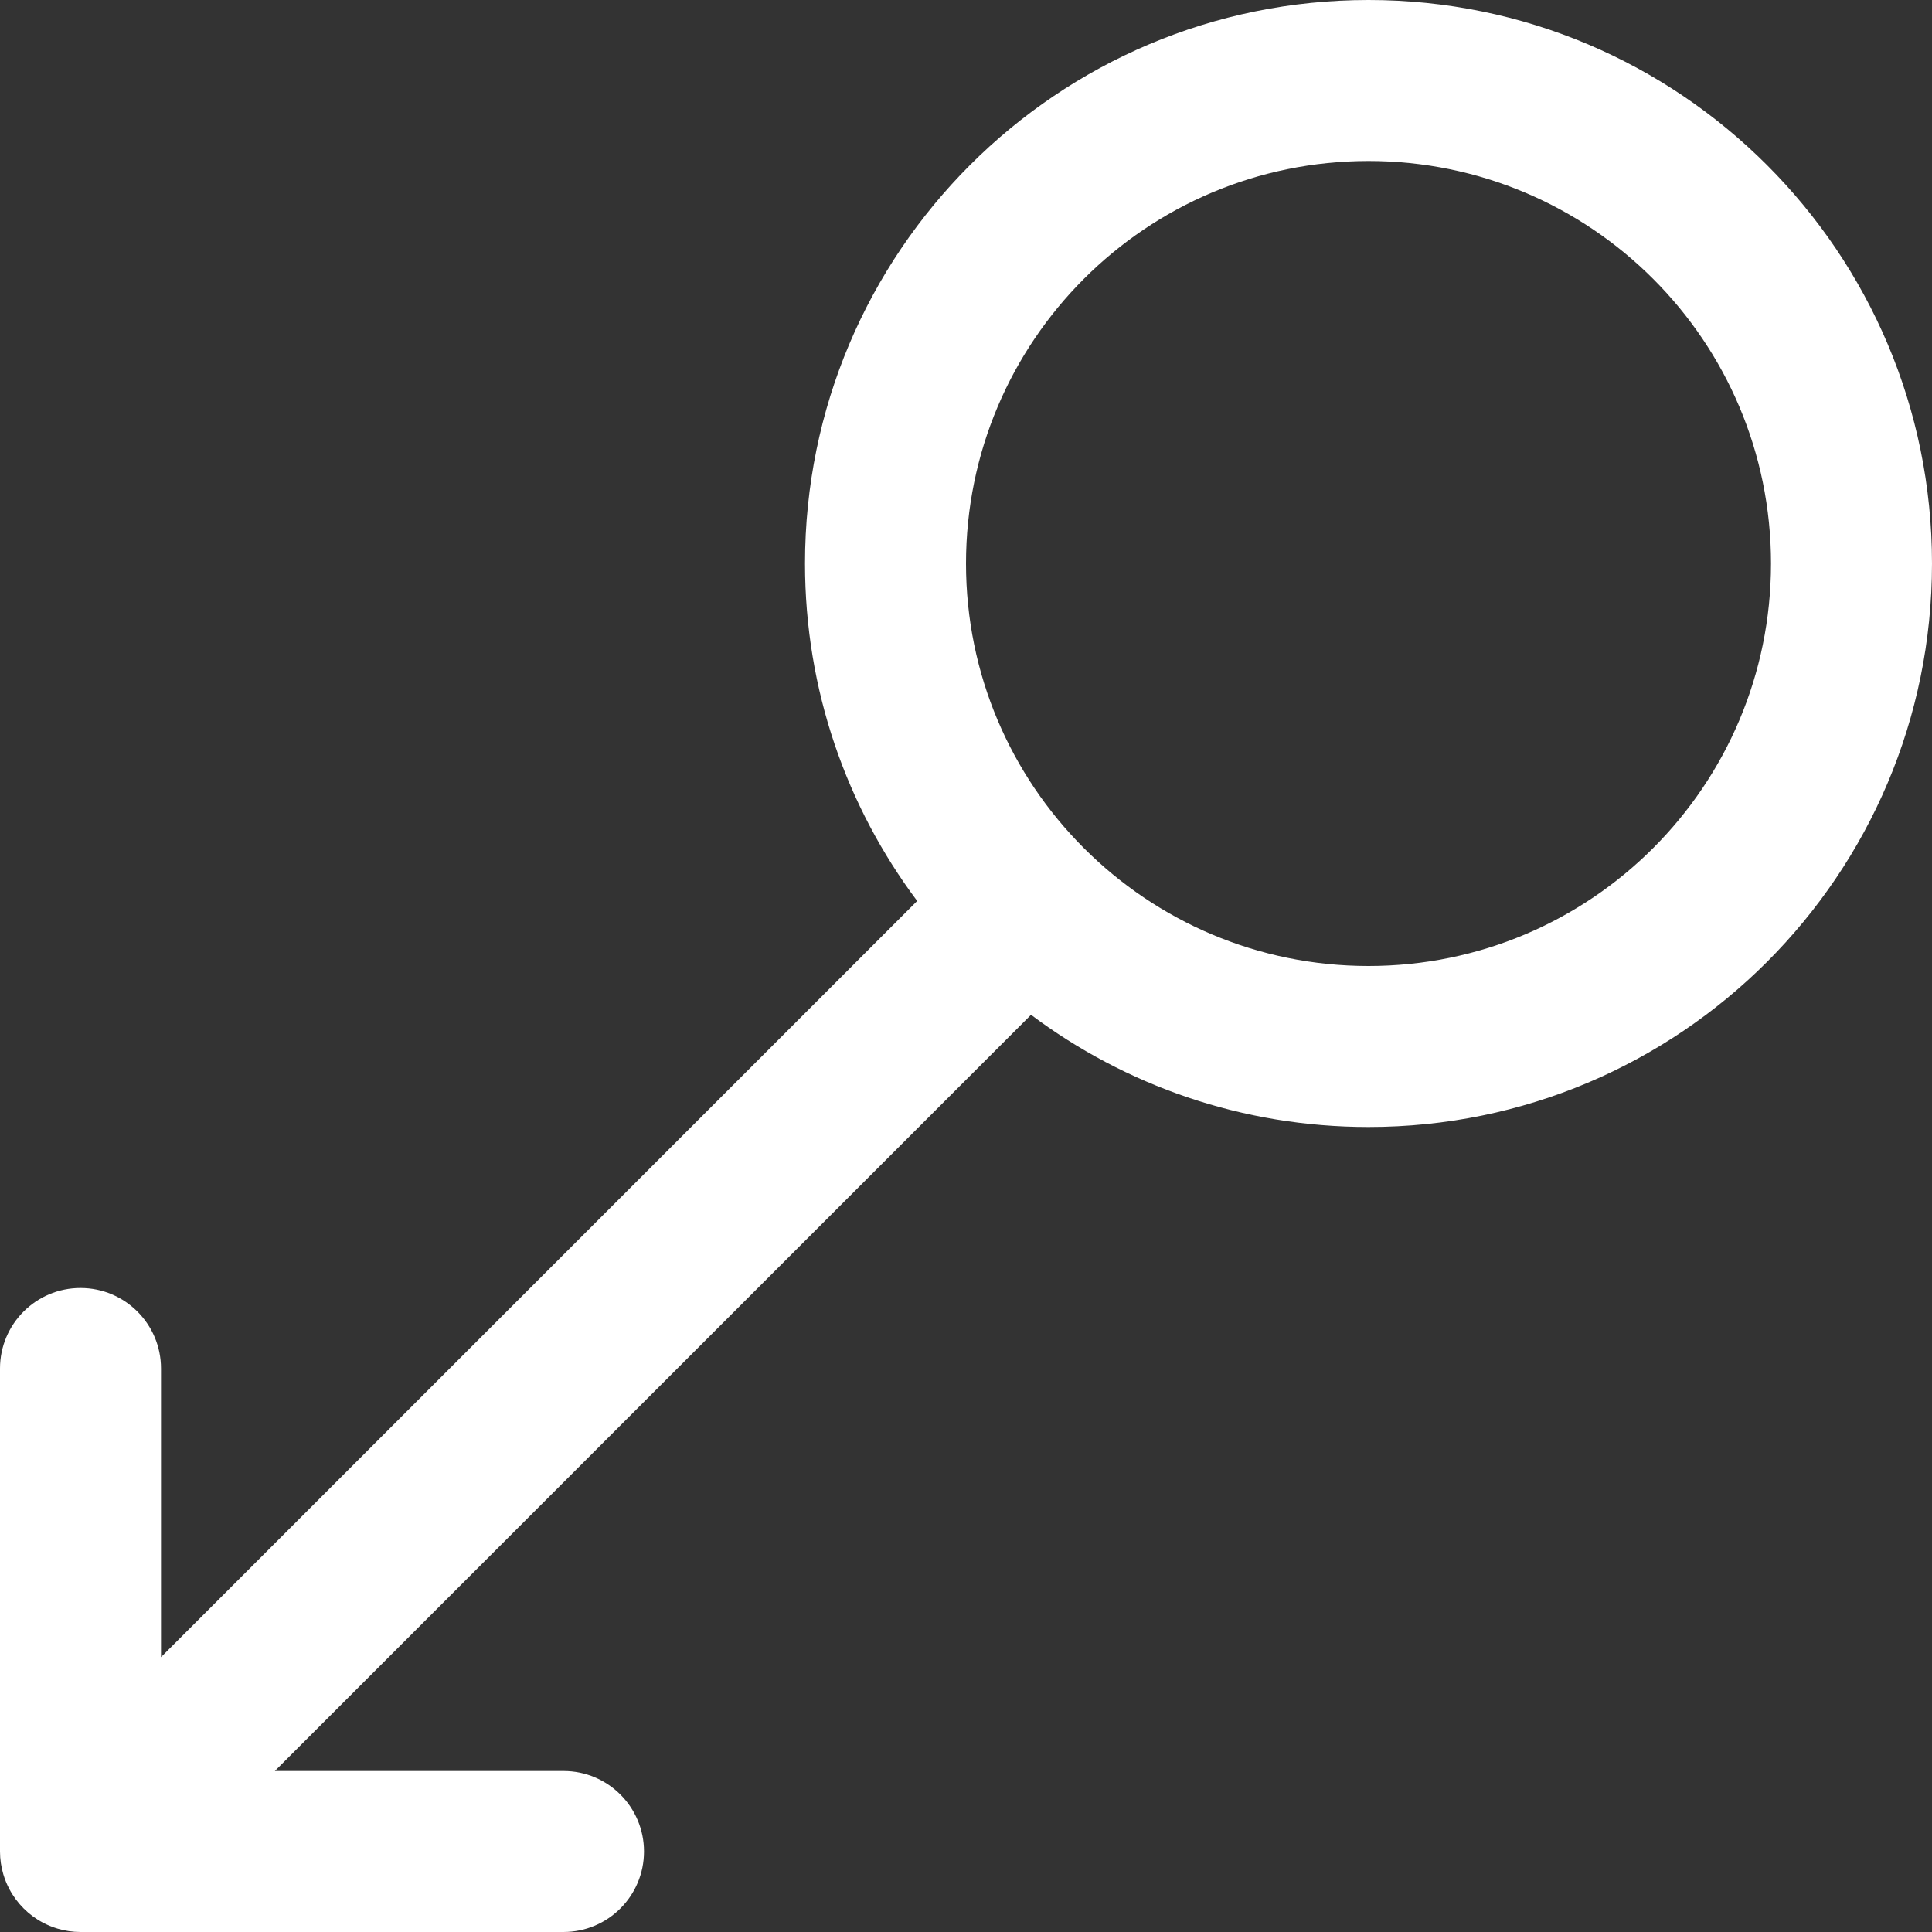 <?xml version="1.0" encoding="iso-8859-1"?>
<!-- Generator: Adobe Illustrator 19.0.0, SVG Export Plug-In . SVG Version: 6.00 Build 0)  -->
<svg xmlns="http://www.w3.org/2000/svg" xmlns:xlink="http://www.w3.org/1999/xlink" version="1.1" id="Layer_1" x="0px" y="0px" viewBox="0 0 512 512" style="enable-background:new 0 0 512 512;" xml:space="preserve" width="512px" height="512px">
<rect x="0" y="0" width="512" height="512" fill="#333333" stroke="none"/>
<g>
	<g>
		<path d="M362.667,0c-82.481,0-149.333,66.853-149.333,149.333c0,33.545,11.059,64.505,29.729,89.434L42.667,439.163v-76.497    c0-11.782-9.551-21.333-21.333-21.333C9.551,341.333,0,350.885,0,362.667v128c0,2.101,0.316,4.126,0.882,6.043    c0.003,0.008,0.004,0.017,0.007,0.025c0.187,0.63,0.405,1.245,0.647,1.849c0.016,0.039,0.027,0.079,0.043,0.119    c0.245,0.601,0.519,1.186,0.816,1.758c0.023,0.045,0.042,0.092,0.066,0.137c2.009,3.809,5.132,6.933,8.941,8.941    c0.045,0.024,0.092,0.043,0.137,0.066c0.572,0.297,1.157,0.571,1.758,0.816c0.039,0.016,0.079,0.028,0.118,0.043    c0.604,0.242,1.219,0.46,1.849,0.647c0.008,0.002,0.016,0.004,0.024,0.006c1.918,0.566,3.943,0.882,6.044,0.882h128    c11.782,0,21.333-9.551,21.333-21.333s-9.551-21.333-21.333-21.333H72.837l200.396-200.396    c24.929,18.67,55.889,29.729,89.434,29.729c82.481,0,149.333-66.853,149.333-149.333S445.147,0,362.667,0z M362.667,256    c-29.432,0-56.078-11.917-75.376-31.189c-0.017-0.017-0.031-0.036-0.048-0.053s-0.036-0.031-0.053-0.048    C267.917,205.411,256,178.766,256,149.333c0-58.917,47.75-106.667,106.667-106.667c58.917,0,106.667,47.75,106.667,106.667    C469.333,208.25,421.583,256,362.667,256z" fill="#FFFFFF"/>
	</g>
</g>
<g>
</g>
<g>
</g>
<g>
</g>
<g>
</g>
<g>
</g>
<g>
</g>
<g>
</g>
<g>
</g>
<g>
</g>
<g>
</g>
<g>
</g>
<g>
</g>
<g>
</g>
<g>
</g>
<g>
</g>
</svg>
